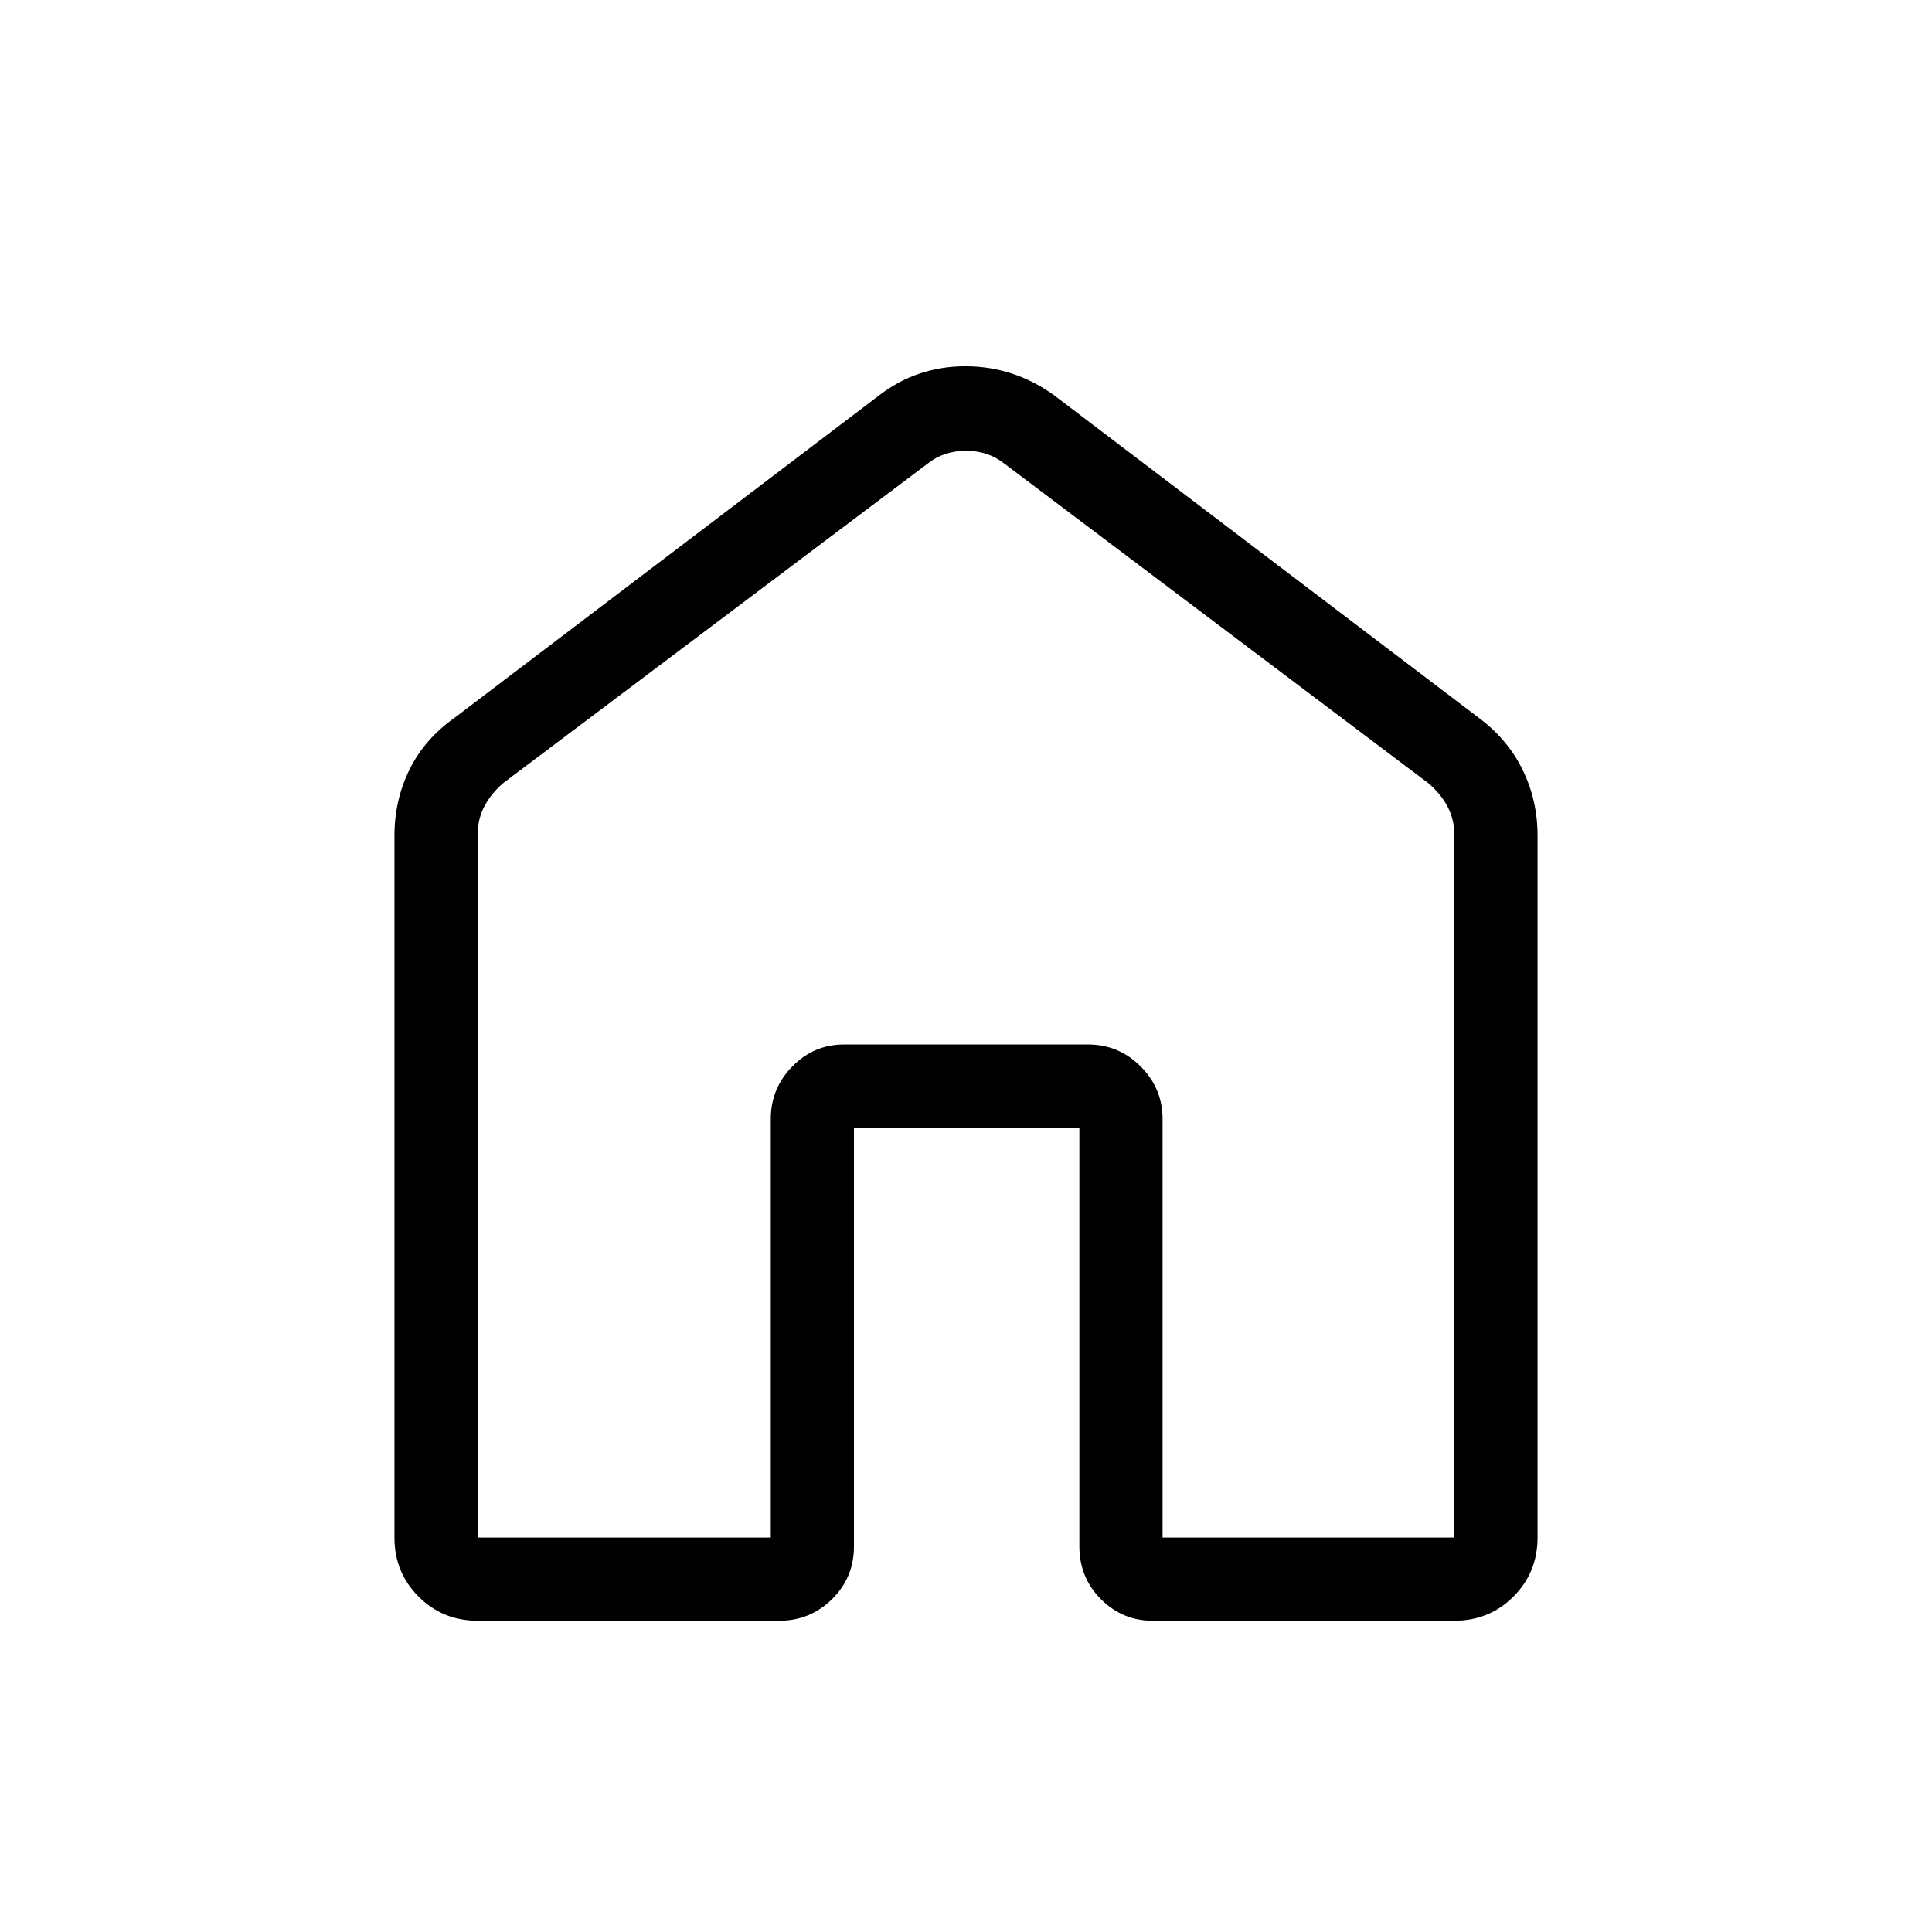<svg xmlns="http://www.w3.org/2000/svg" height="40" viewBox="0 -960 960 960" width="40"><path d="M237.33-196H383v-208q0-15.2 10.71-26.1 10.71-10.9 25.62-10.9h121.34q15.2 0 26.1 10.9 10.9 10.9 10.9 26.1v208h145v-348.89q0-8-3.5-14.5t-9.5-11.5L499-729.67q-8-6.33-19-6.33t-19 6.33L250.33-571.11q-6 5-9.5 11.5t-3.5 14.5V-196ZM196-196v-348.67q0-17.83 7.55-33.07 7.54-15.23 22.78-25.93l210.67-160Q455.8-778 479.73-778q23.94 0 43.94 14.33l210.66 160q14.58 10.7 22.12 25.93Q764-562.5 764-544.67V-196q0 17.35-11.99 29.34-11.99 11.99-29.34 11.99h-150q-14.92 0-25.63-10.71-10.71-10.72-10.71-26.29v-208h-112v208q0 15.57-10.9 26.29-10.9 10.71-26.1 10.71h-150q-17.35 0-29.34-11.99Q196-178.65 196-196Zm284-271.33Z"/></svg>